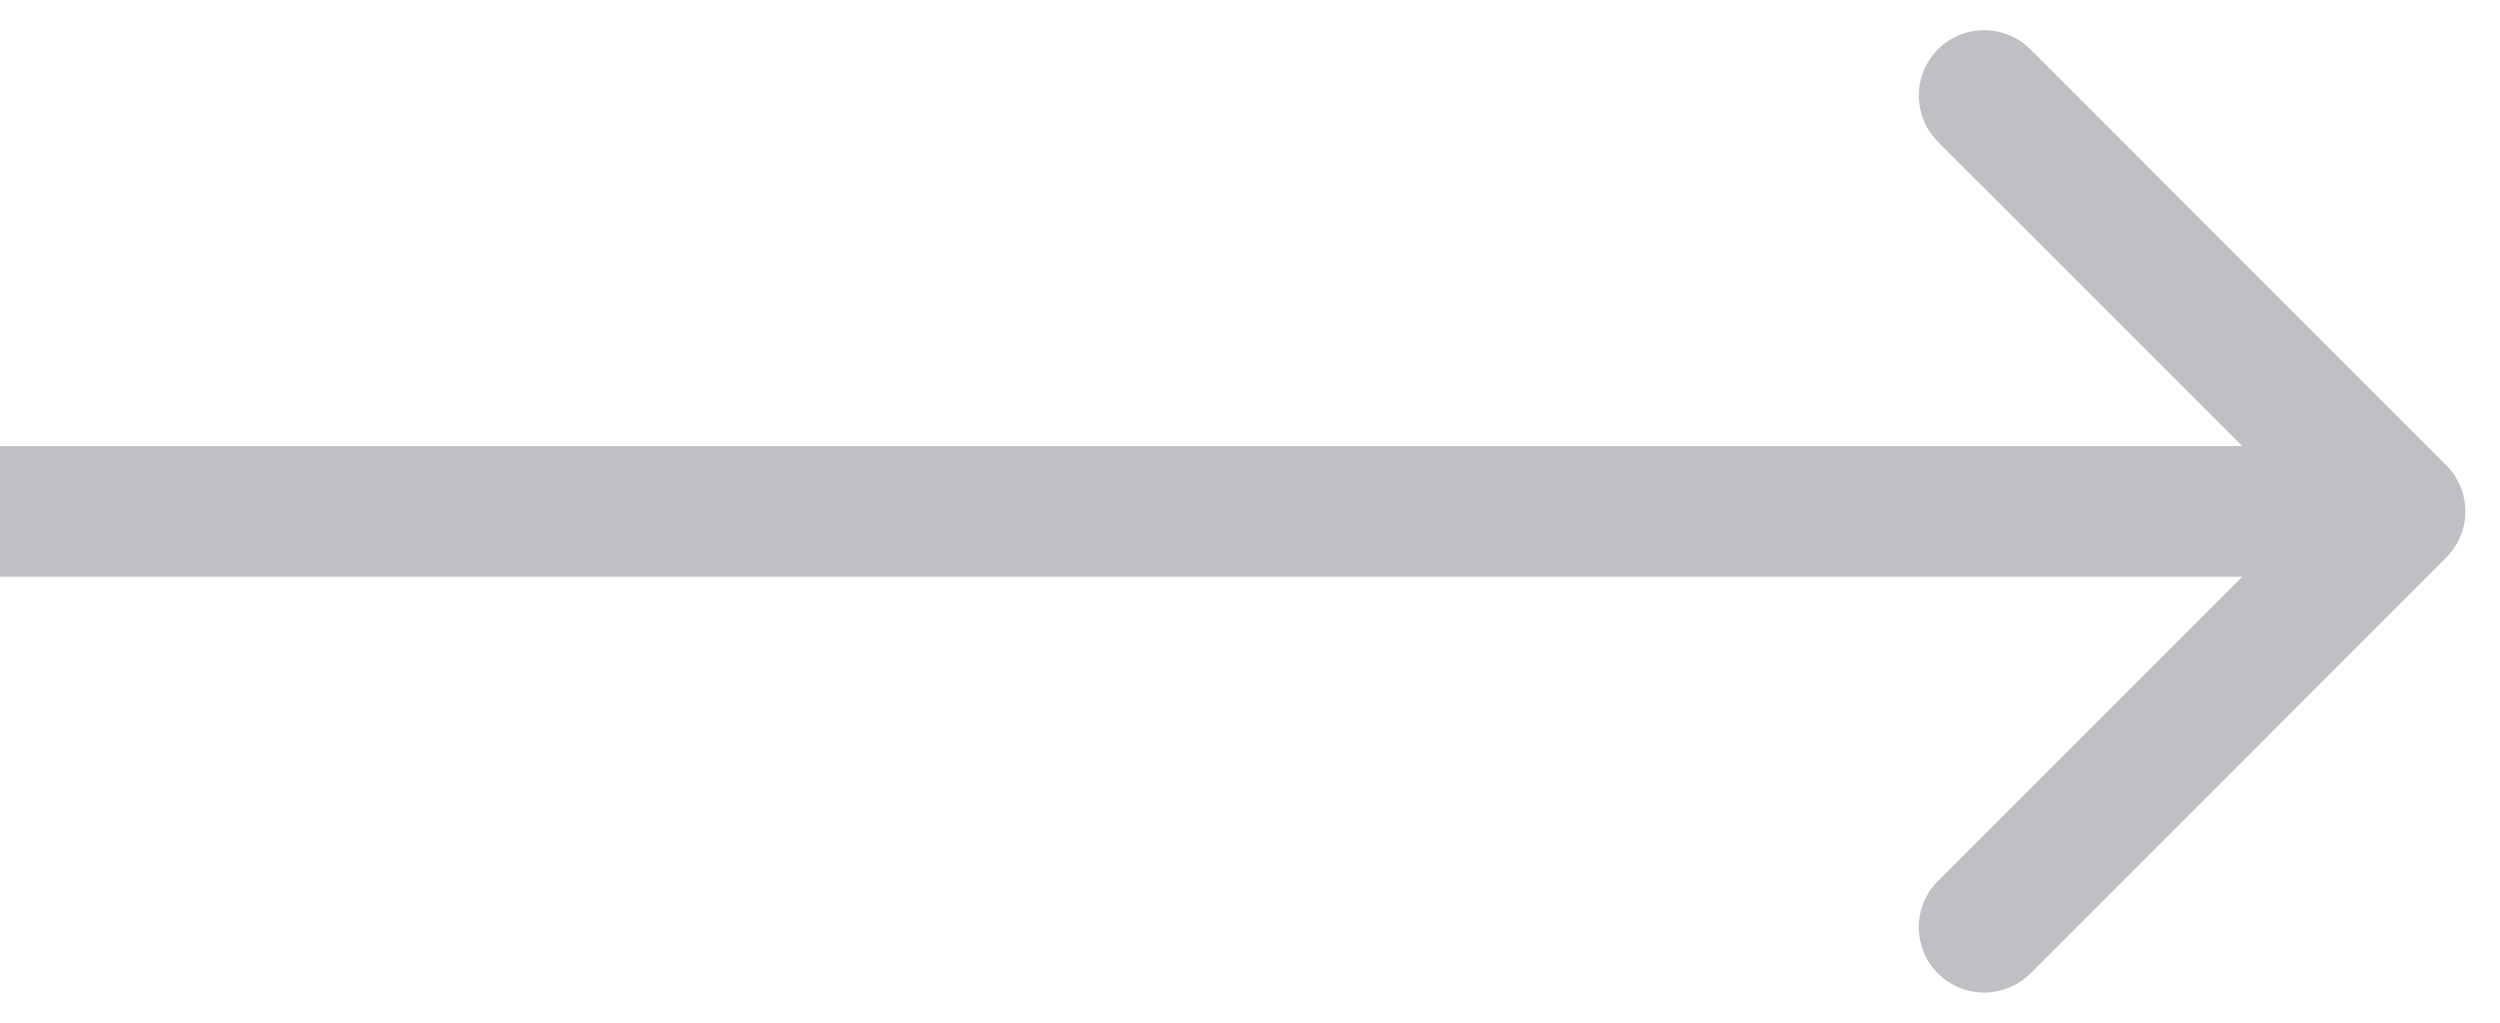 <svg width="44" height="18" viewBox="0 0 44 18" fill="none" xmlns="http://www.w3.org/2000/svg">
<path d="M43.053 9.813C43.502 9.364 43.502 8.636 43.053 8.187L35.735 0.868C35.285 0.419 34.557 0.419 34.108 0.868C33.659 1.317 33.659 2.046 34.108 2.495L40.614 9L34.108 15.505C33.659 15.954 33.659 16.683 34.108 17.132C34.557 17.581 35.285 17.581 35.735 17.132L43.053 9.813ZM0 10.15H42.24V7.85H0V10.15Z" fill="#BEC0C3"/>
</svg>
